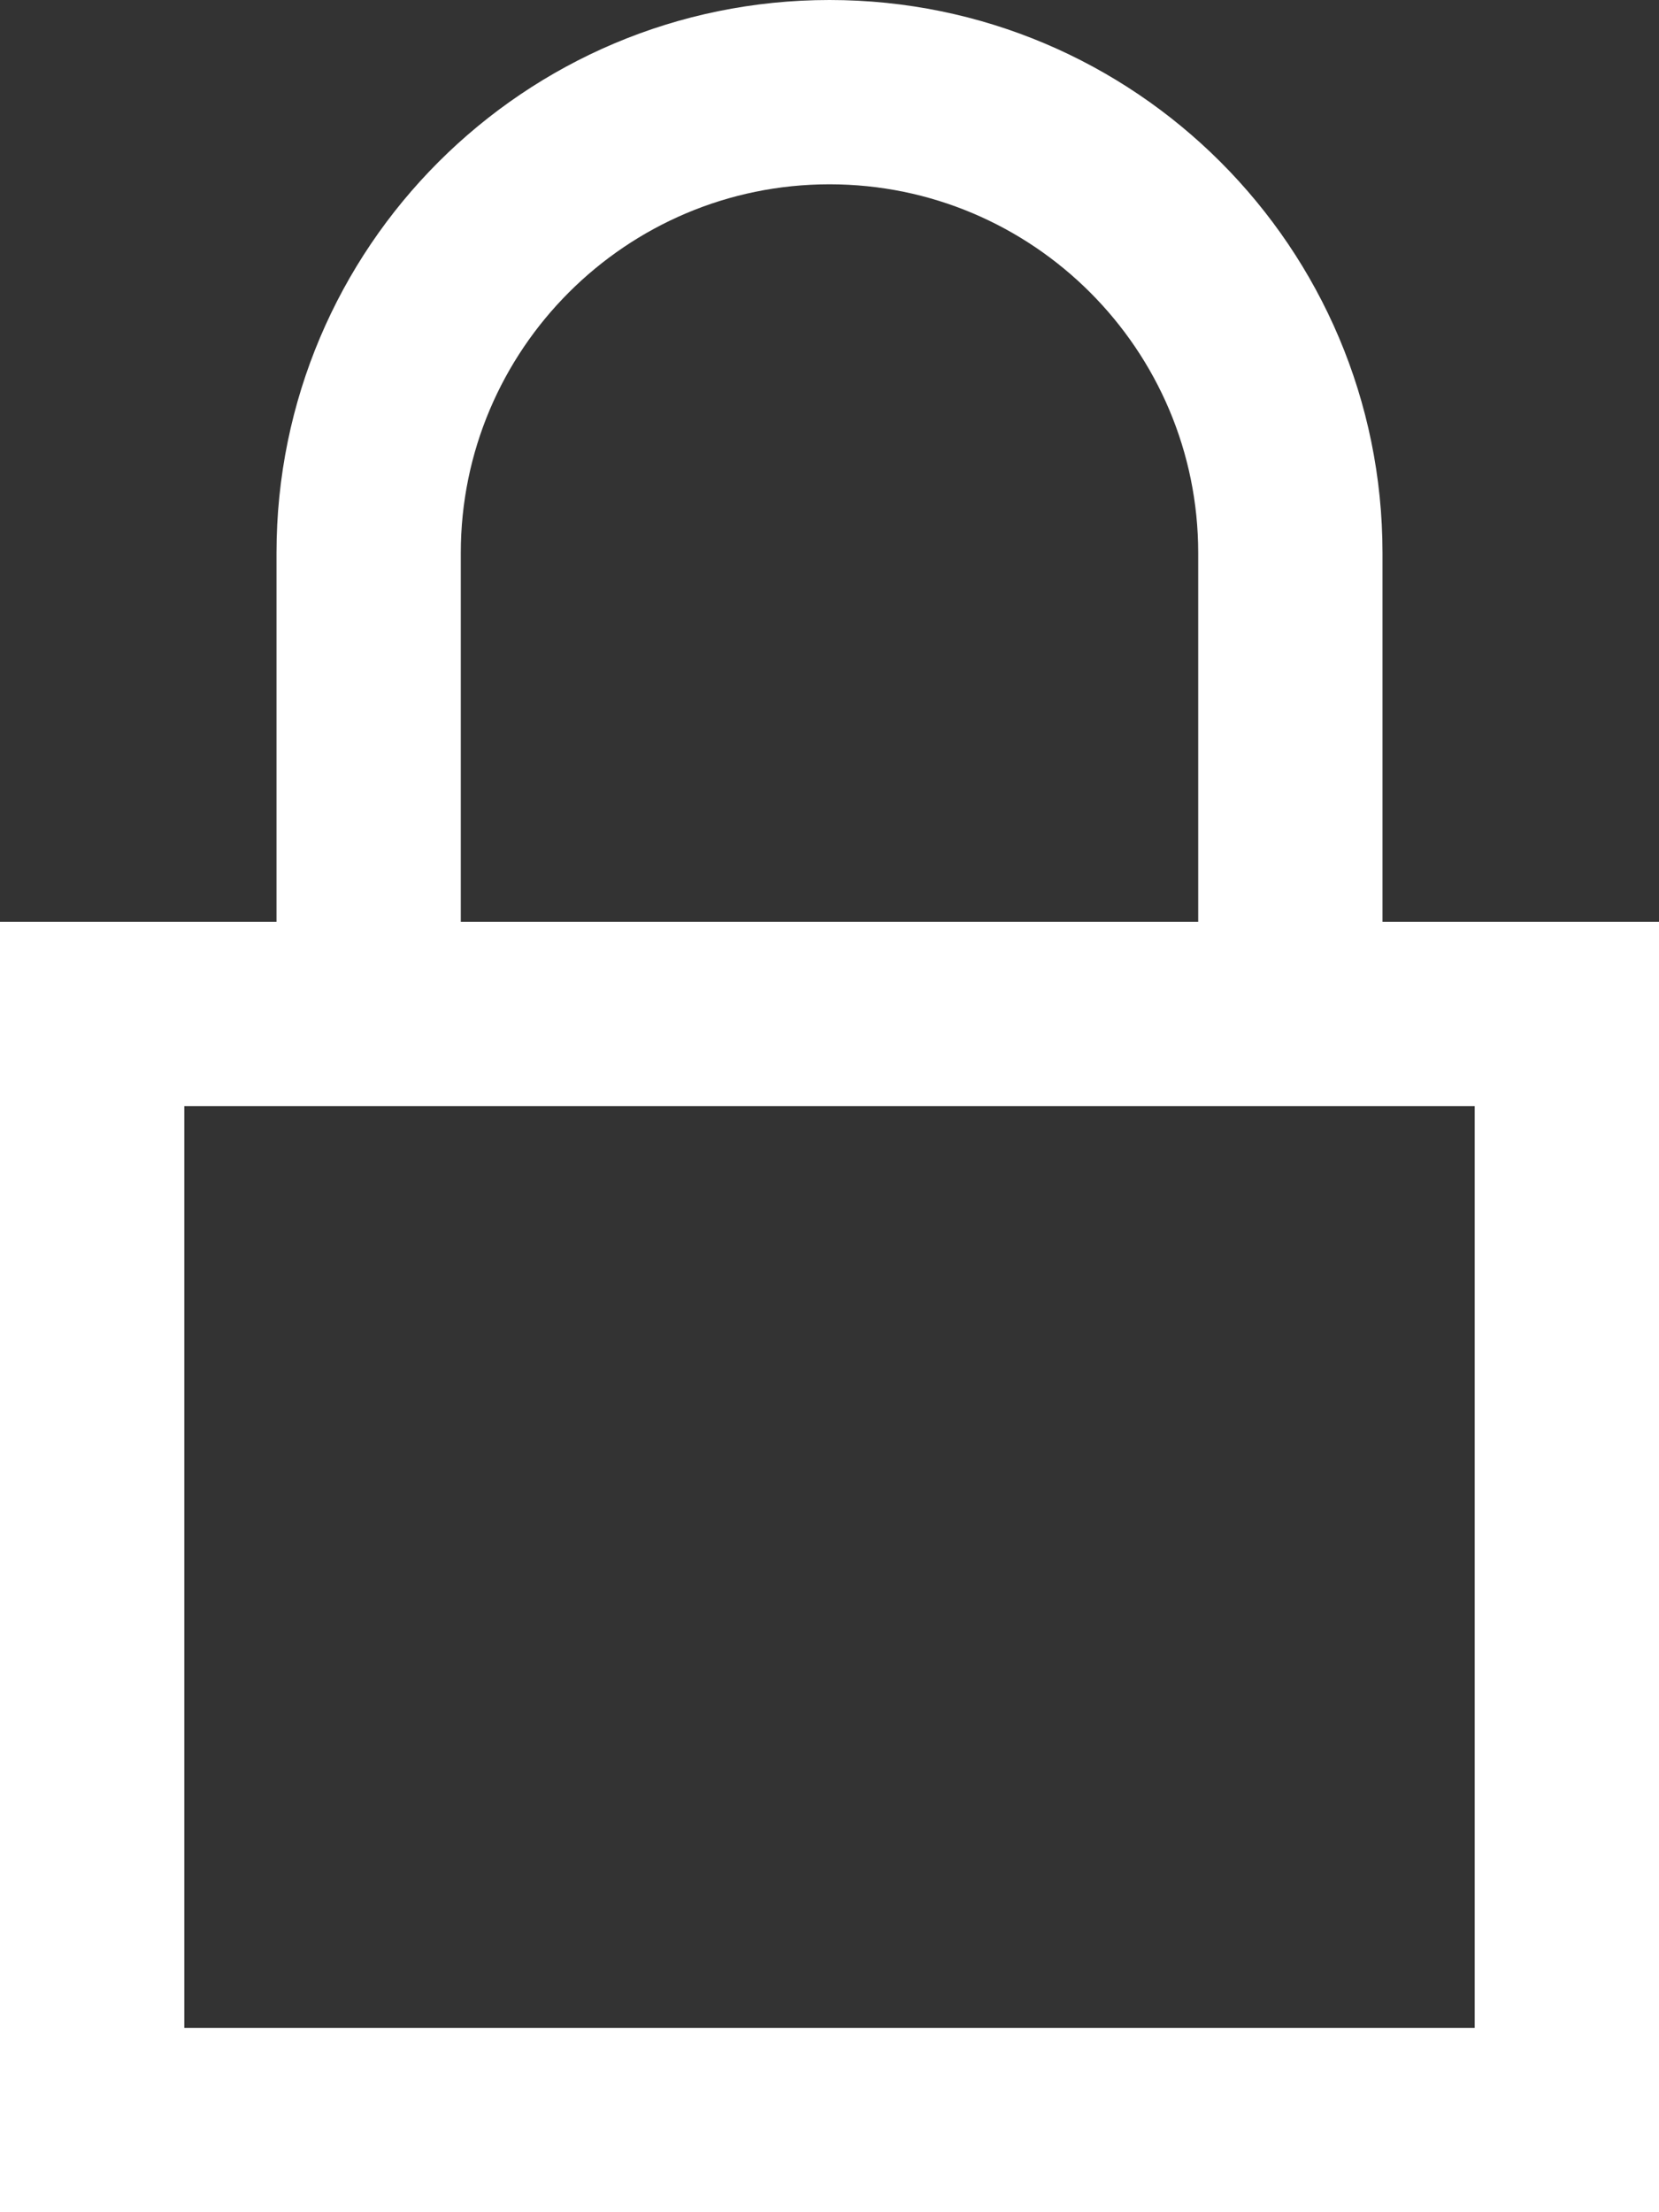 
<svg width="12px" height="16px" viewBox="0 0 12 16" version="1.1" xmlns="http://www.w3.org/2000/svg" xmlns:xlink="http://www.w3.org/1999/xlink">
    <rect x="0" y="0" width="12" height="16" fill="#333333" stroke="none"/>
    <!-- Generator: Sketch 47 (45396) - http://www.bohemiancoding.com/sketch -->
    <desc>Created with Sketch.</desc>
    <defs></defs>
    <g id="Page-1" stroke="none" stroke-width="1" fill="none" fill-rule="evenodd">
        <g id="lock" fill-rule="nonzero" fill="#fff">
            <path d="M10,6.667 L10,4 C10,1.791 8.209,0 6,0 C3.791,0 2,1.791 2,4 L2,6.667 L0,6.667 L0,16 L12,16 L12,6.667 L10,6.667 Z M3.333,4 C3.333,2.529 4.529,1.333 6,1.333 C7.471,1.333 8.667,2.529 8.667,4 L8.667,6.667 L3.333,6.667 L3.333,4 Z M10.667,14.667 L1.333,14.667 L1.333,8 L10.667,8 L10.667,14.667 Z" id="Shape"></path>
        </g>
    </g>
</svg>
